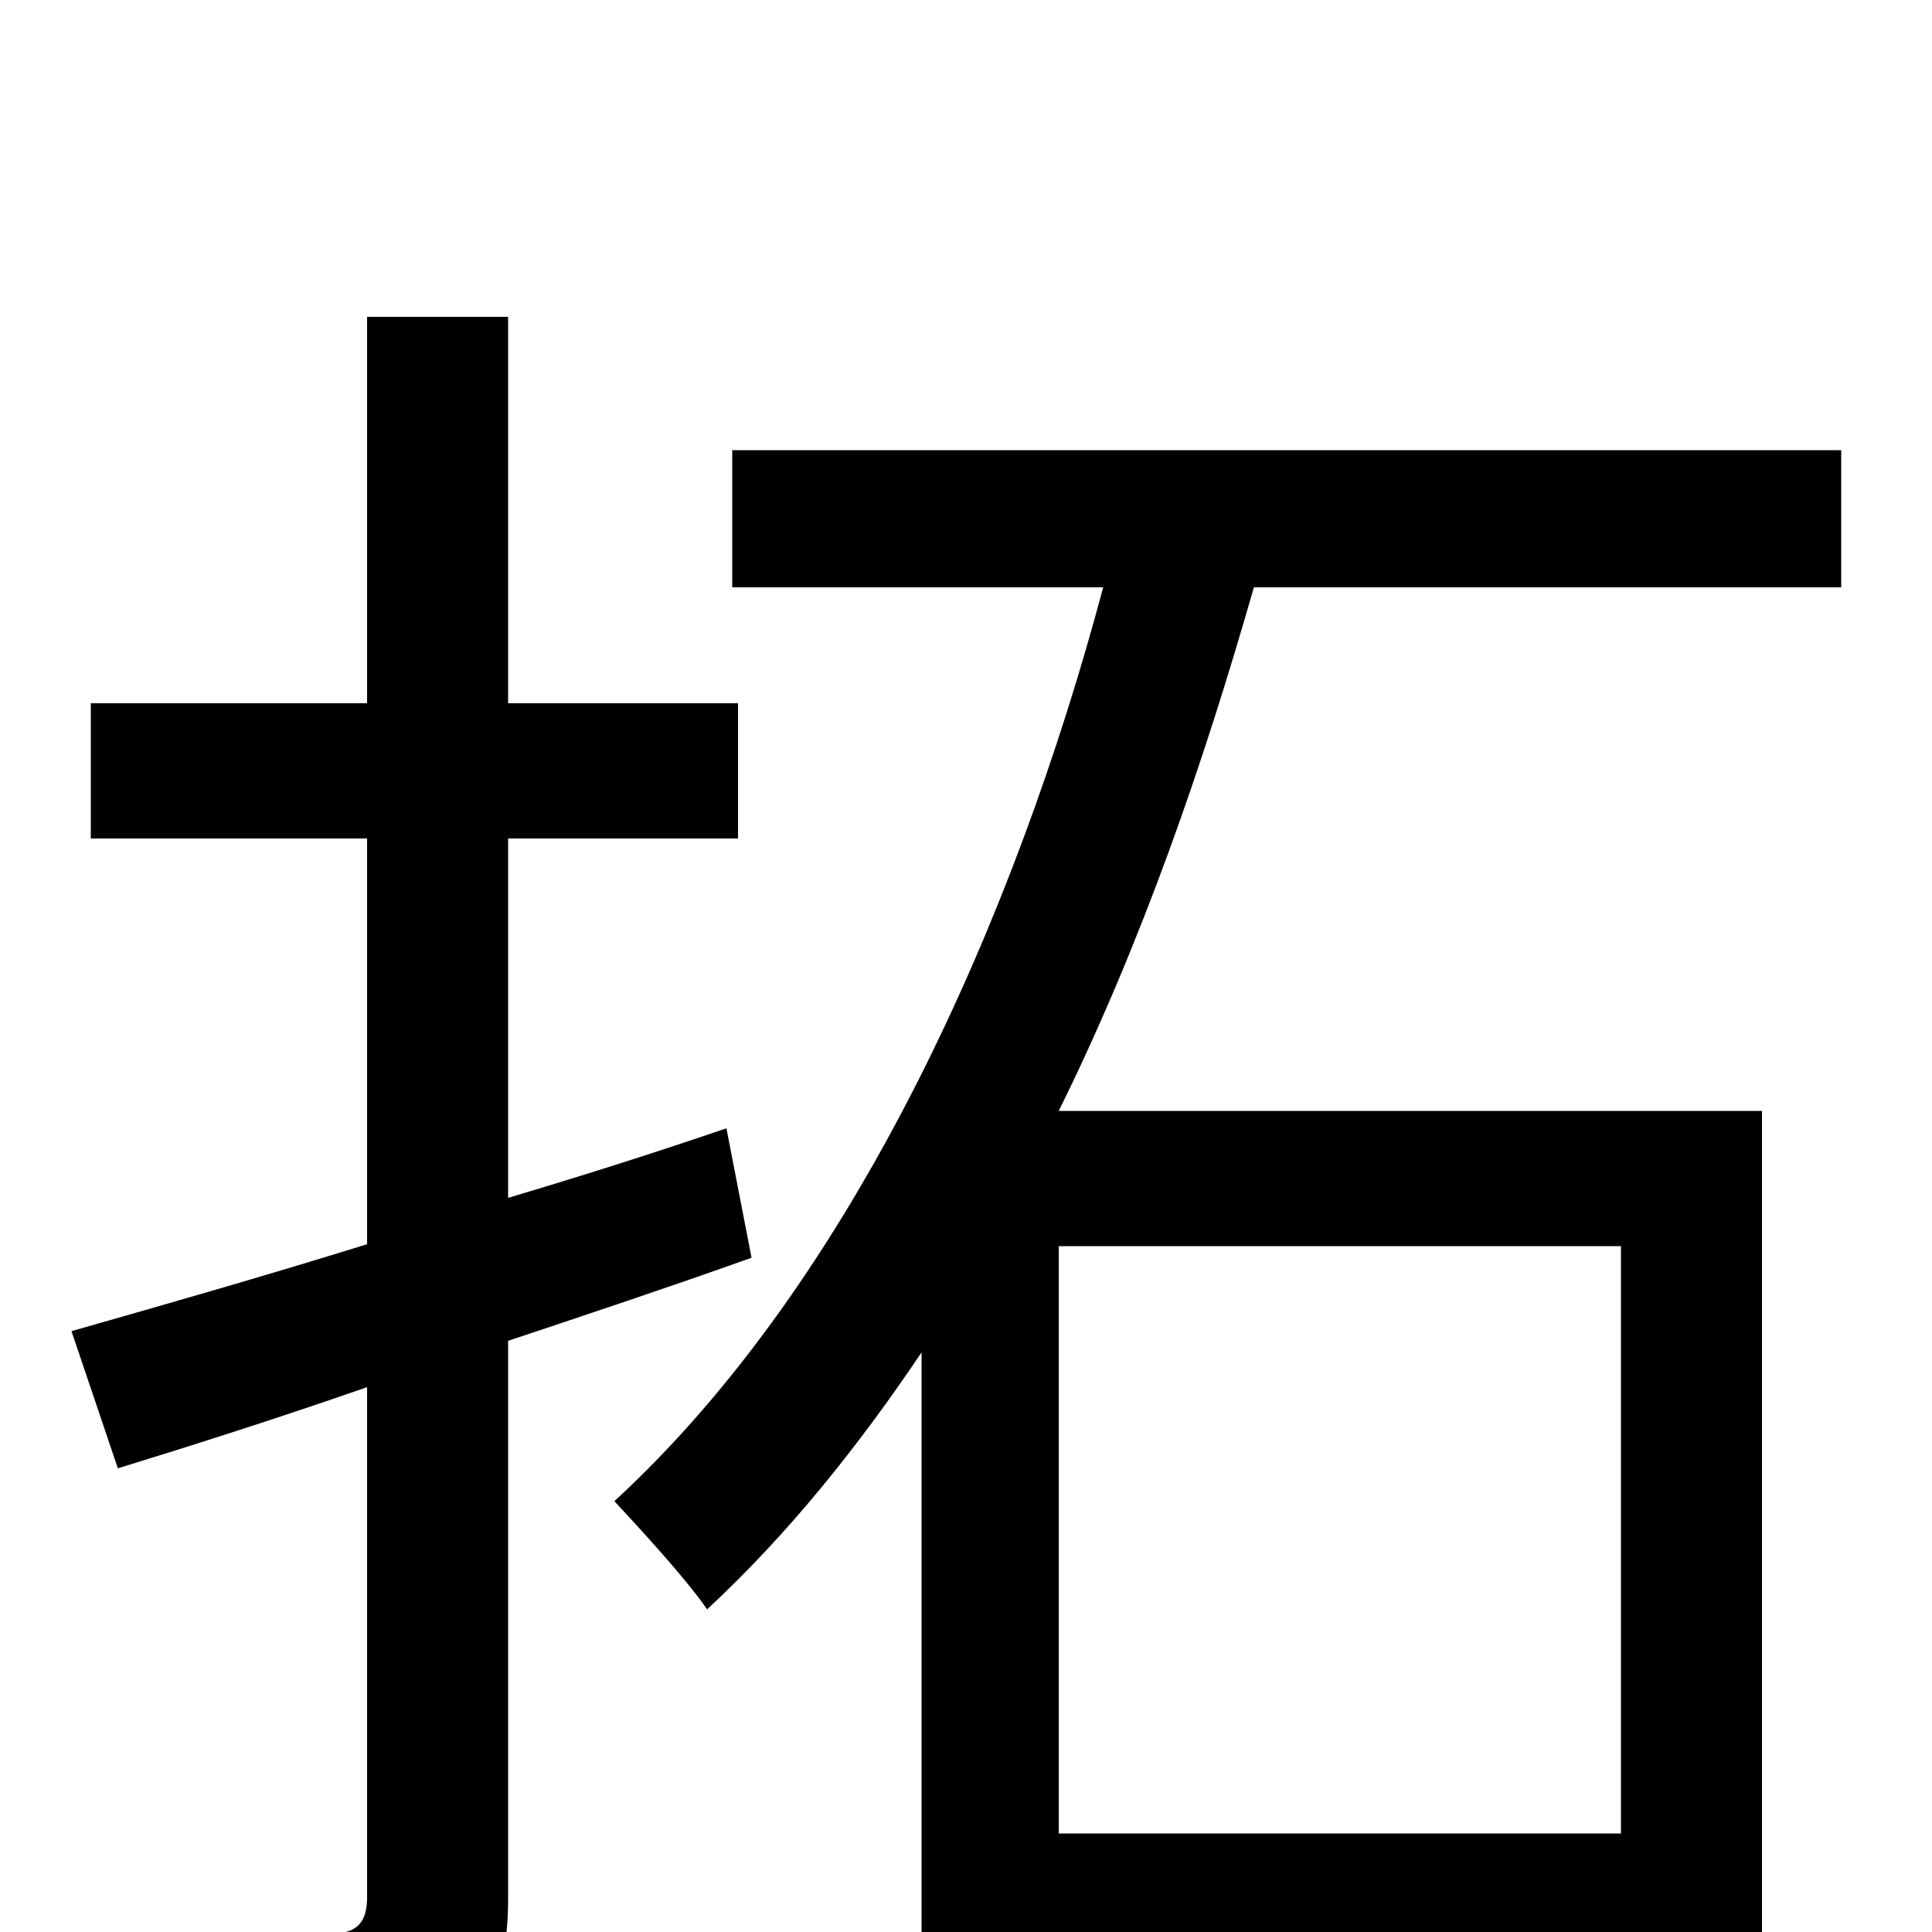 <svg xmlns="http://www.w3.org/2000/svg" viewBox="0 -1000 1000 1000">
	<path fill="#000000" d="M376 -416C338 -403 300 -391 263 -380V-566H382V-636H263V-836H190V-636H47V-566H190V-356C132 -338 79 -323 37 -311L61 -240C100 -252 144 -266 190 -282V-18C190 -4 184 1 170 1C158 1 115 2 68 0C77 20 88 50 91 69C159 69 201 67 226 55C252 44 263 24 263 -18V-306C305 -320 347 -334 389 -349ZM839 -51H548V-355H839ZM953 -696V-767H379V-696H571C526 -527 443 -338 318 -223C331 -209 355 -183 366 -167C408 -206 444 -251 477 -300V77H548V19H839V72H912V-425H548C591 -512 623 -605 649 -696Z"/>
</svg>
